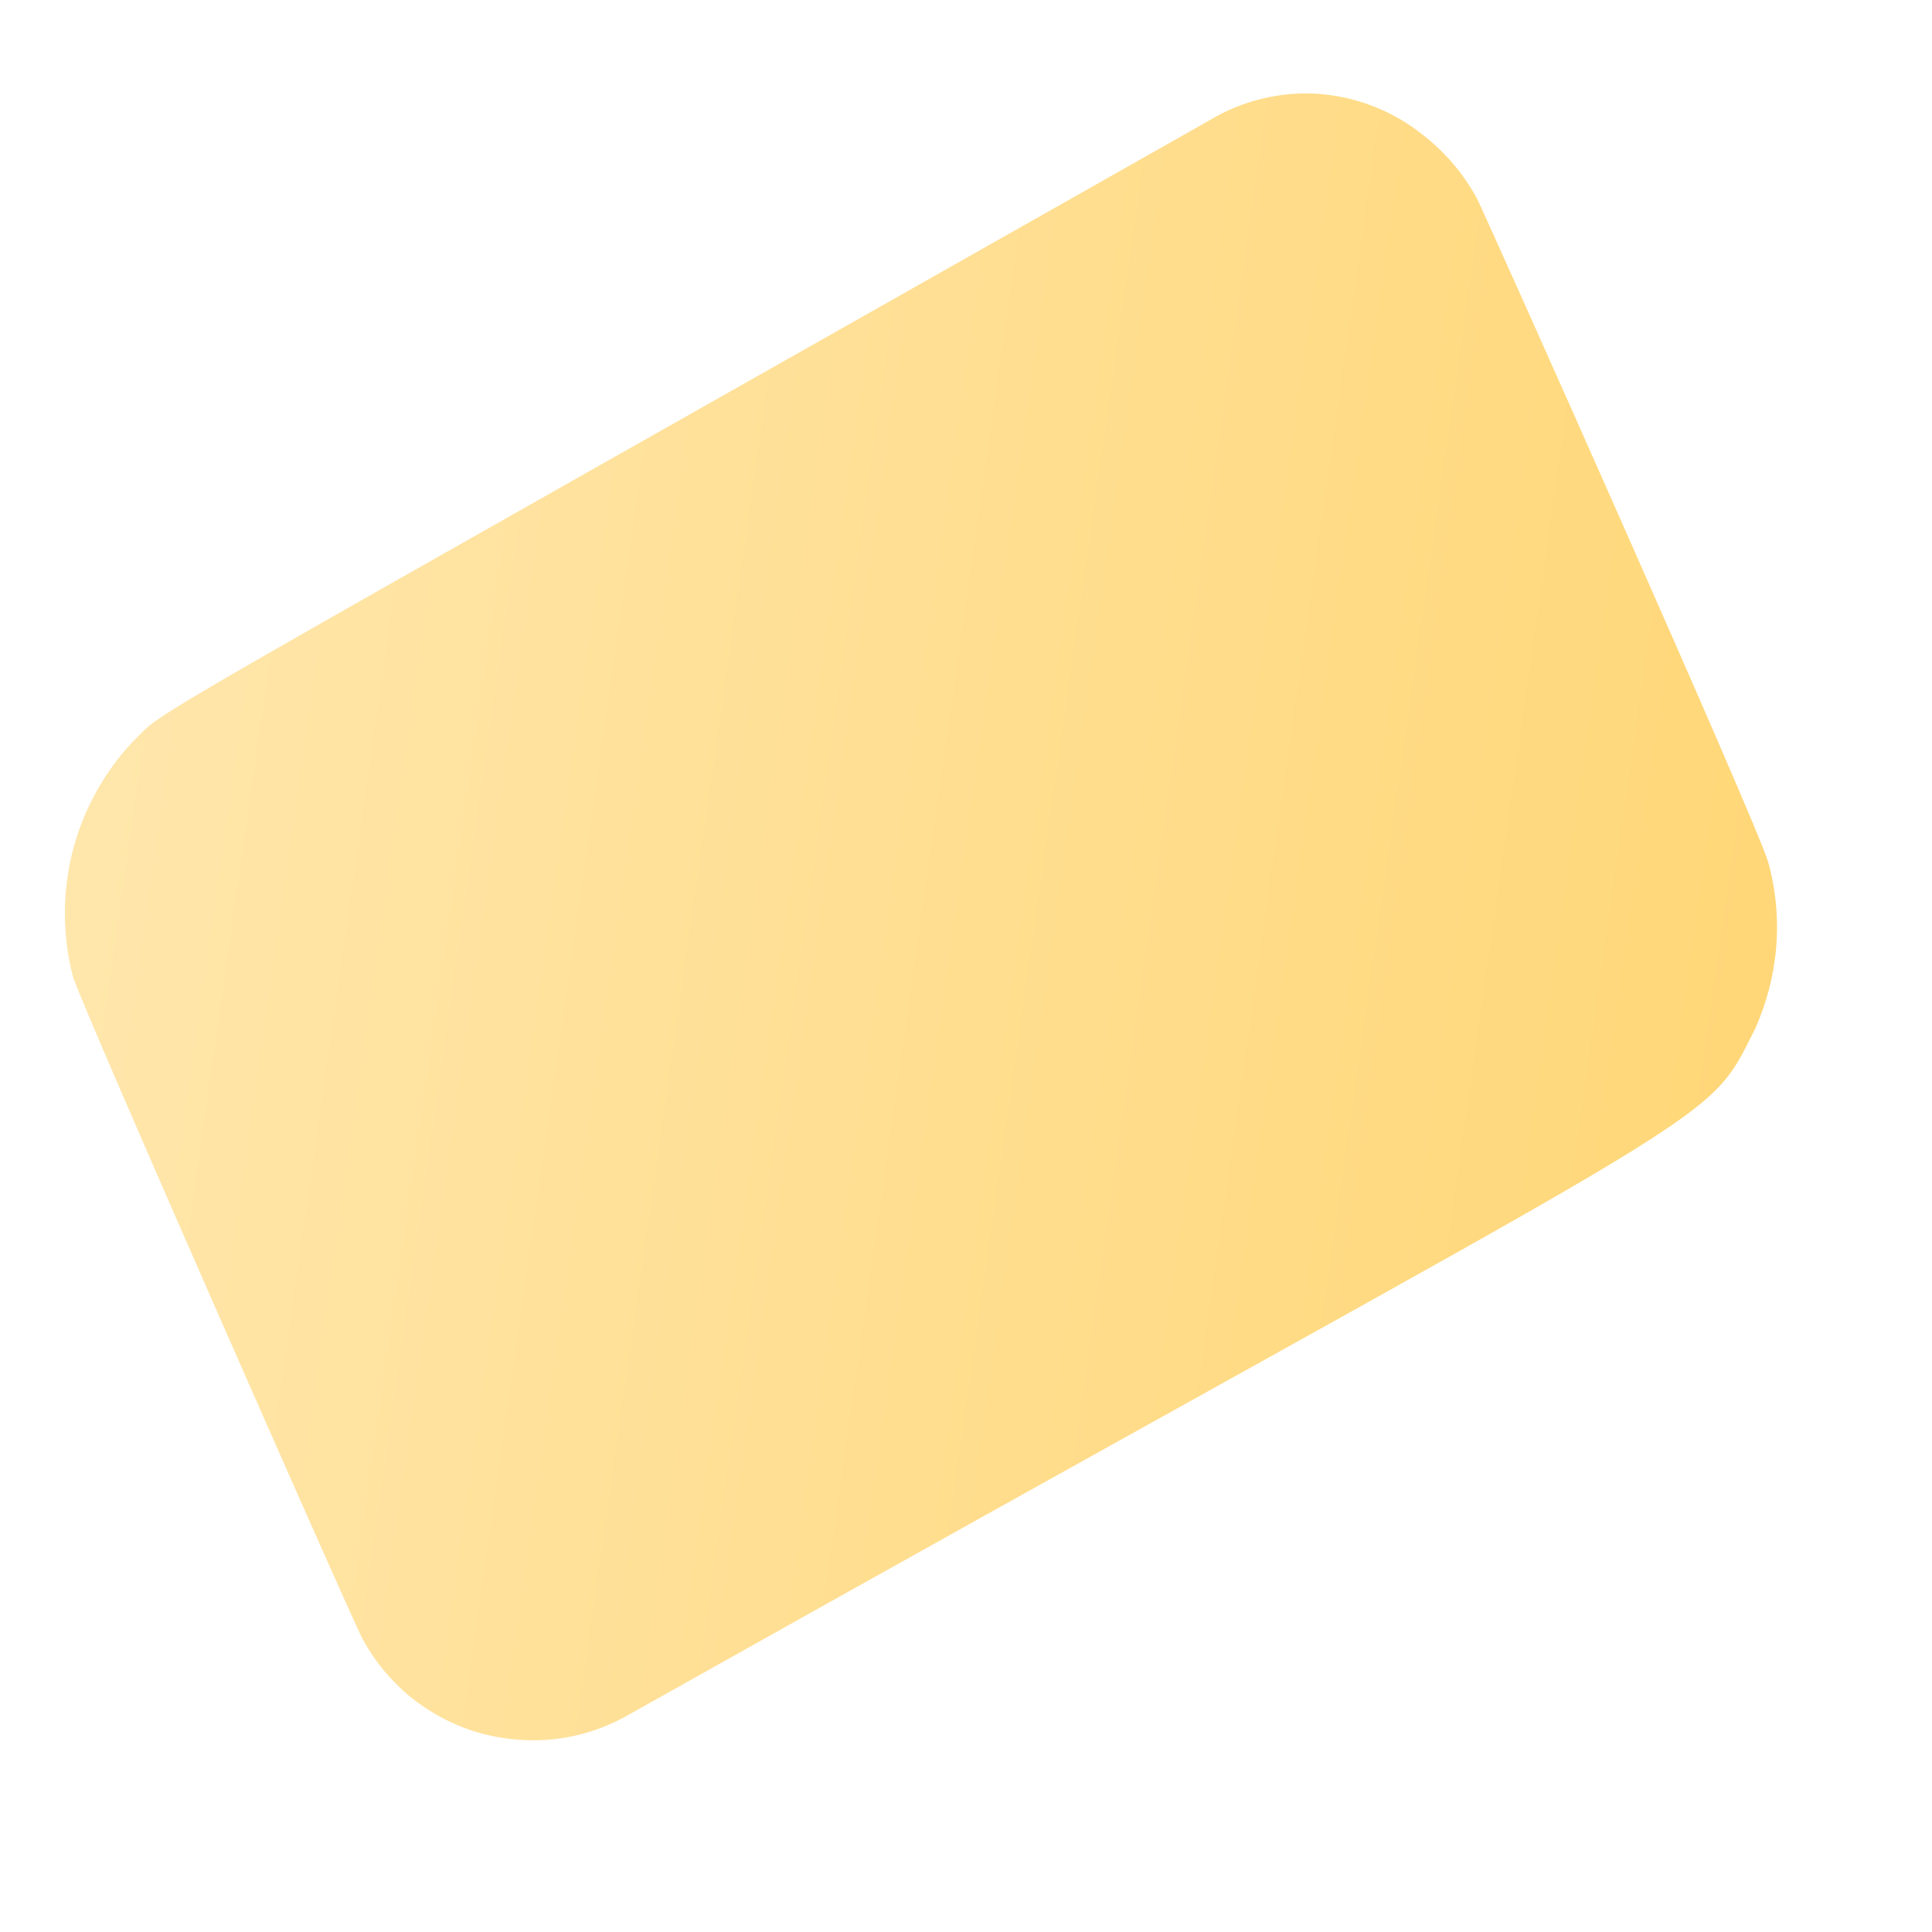 <svg width="5" height="5" viewBox="0 0 5 5" fill="none" xmlns="http://www.w3.org/2000/svg">
<path d="M0.935 4.235C0.966 4.295 1.009 4.347 1.06 4.39C1.112 4.432 1.171 4.464 1.235 4.483C1.3 4.502 1.367 4.508 1.433 4.501C1.5 4.494 1.564 4.473 1.623 4.44C4.513 2.817 4.406 2.933 4.542 2.663C4.603 2.527 4.616 2.375 4.576 2.231C4.549 2.135 3.852 0.573 3.822 0.513C3.788 0.451 3.742 0.396 3.686 0.352C3.609 0.289 3.514 0.251 3.414 0.243C3.314 0.236 3.215 0.26 3.129 0.312C0.213 1.963 0.442 1.825 0.344 1.919C0.269 1.999 0.215 2.097 0.188 2.203C0.161 2.31 0.161 2.421 0.189 2.528C0.219 2.622 0.903 4.172 0.935 4.235Z" fill="url(#paint0_linear_130_601)"/>
<defs>
<linearGradient id="paint0_linear_130_601" x1="0.204" y1="2.064" x2="4.563" y2="2.685" gradientUnits="userSpaceOnUse">
<stop stop-color="#FFE6AB"/>
<stop offset="1" stop-color="#FFD778"/>
</linearGradient>
</defs>
</svg>
